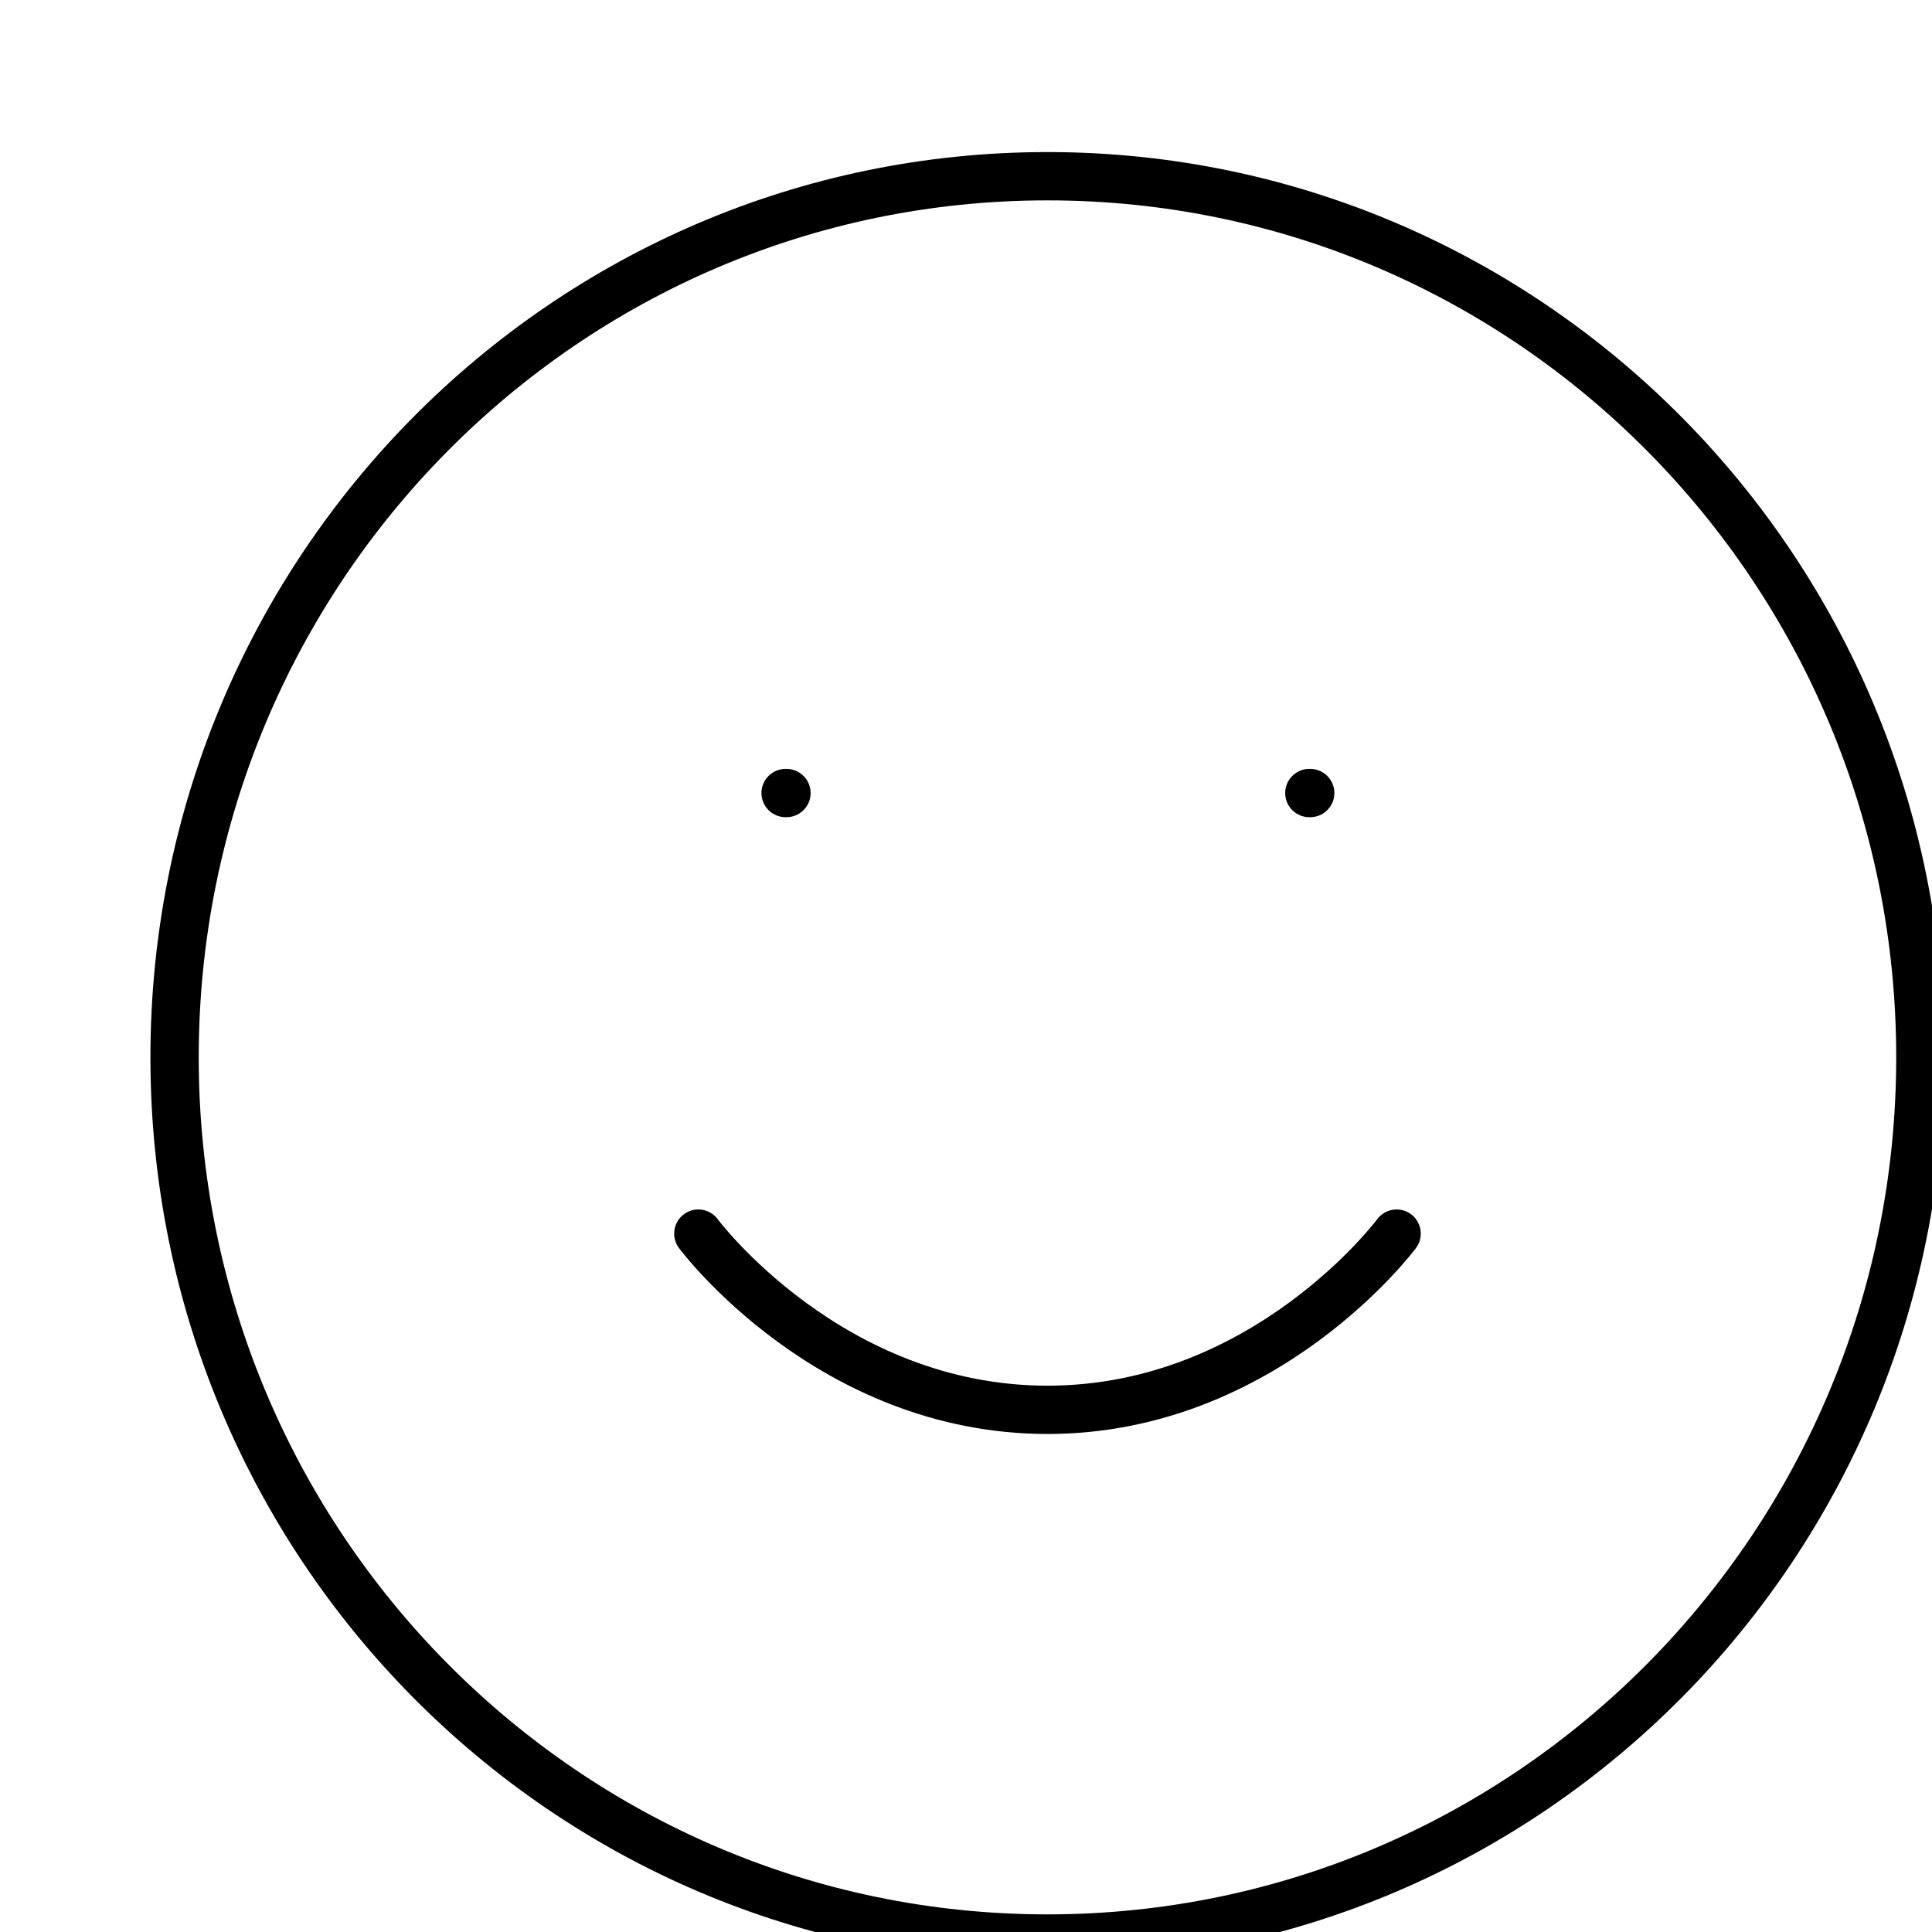 <svg width="80" height="80" viewBox="0 0 80 80" fill="none" xmlns="http://www.w3.org/2000/svg">
<g id="lucide:smile" clip-path="url(#clip0_1_10)">
<g id="Group">
<path id="Vector" d="M43.373 80.27C63.336 80.27 79.518 63.935 79.518 43.784C79.518 23.633 63.336 7.297 43.373 7.297C23.411 7.297 7.229 23.633 7.229 43.784C7.229 63.935 23.411 80.27 43.373 80.27Z" stroke="black" stroke-width="2" stroke-linecap="round" stroke-linejoin="round"/>
<path id="Vector_2" d="M28.916 51.081C28.916 51.081 34.337 58.378 43.373 58.378C52.41 58.378 57.831 51.081 57.831 51.081M32.53 32.838H32.566M54.217 32.838H54.253" stroke="black" stroke-width="2" stroke-linecap="round" stroke-linejoin="round"/>
</g>
</g>
<defs>
<clipPath id="clip0_1_10">
<rect width="80" height="80" fill="white"/>
</clipPath>
</defs>
</svg>
